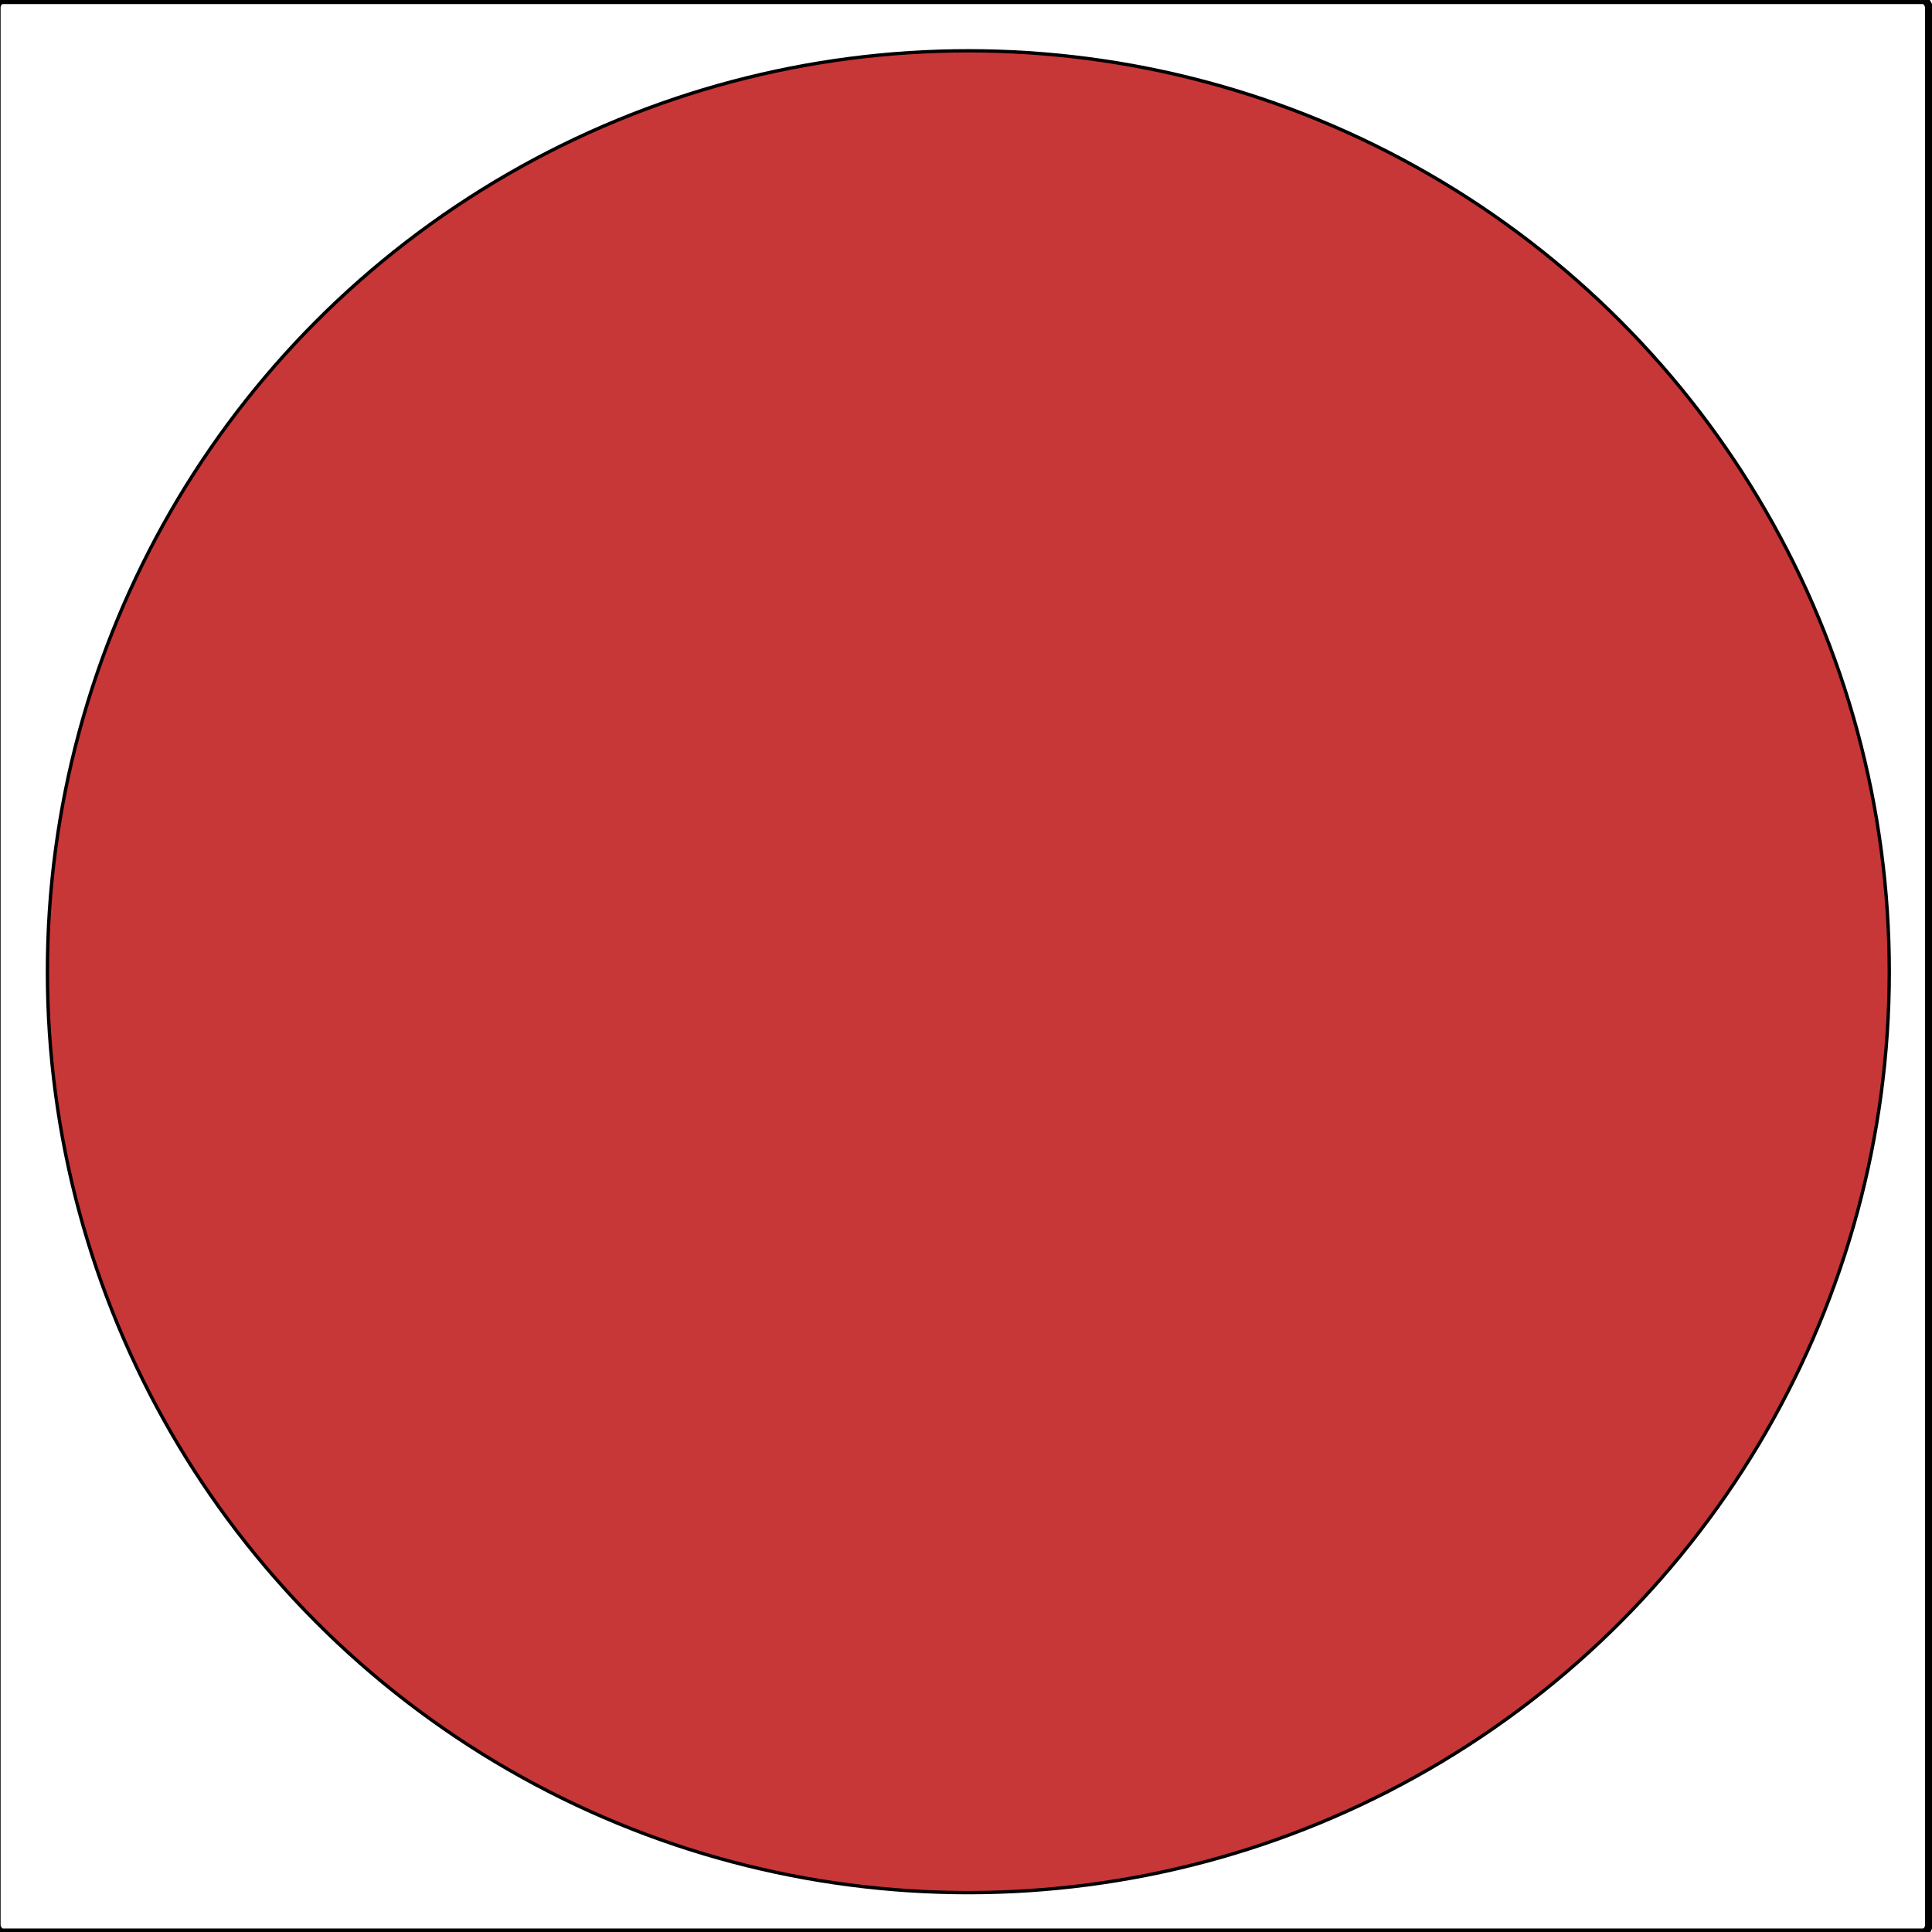 <?xml version="1.0" encoding="UTF-8" standalone="no"?>
<!-- Created with Inkscape (http://www.inkscape.org/) -->

<svg
   xmlns:dc="http://purl.org/dc/elements/1.1/"
   xmlns:cc="http://creativecommons.org/ns#"
   xmlns:rdf="http://www.w3.org/1999/02/22-rdf-syntax-ns#"
   xmlns:svg="http://www.w3.org/2000/svg"
   xmlns="http://www.w3.org/2000/svg"
   xmlns:sodipodi="http://sodipodi.sourceforge.net/DTD/sodipodi-0.dtd"
   xmlns:inkscape="http://www.inkscape.org/namespaces/inkscape"
   width="512"
   height="512"
   viewBox="0 0 512 512"
   version="1.1"
   id="svg8"
   inkscape:version="0.92.2 2405546, 2018-03-11"
   sodipodi:docname="icons.svg">
  <defs
     id="defs2" />
  <sodipodi:namedview
     id="base"
     pagecolor="#ffffff"
     bordercolor="#666666"
     borderopacity="1.0"
     inkscape:pageopacity="0.0"
     inkscape:pageshadow="2"
     inkscape:zoom="0.41797646"
     inkscape:cx="-48.802458"
     inkscape:cy="328.52612"
     inkscape:document-units="px"
     inkscape:current-layer="svg8"
     showgrid="false"
     units="px"
     inkscape:window-width="1364"
     inkscape:window-height="747"
     inkscape:window-x="0"
     inkscape:window-y="19"
     inkscape:window-maximized="1" />
  <g
     inkscape:label="Layer 1"
     inkscape:groupmode="layer"
     id="layer1">
    <rect
       style="opacity:1;fill:none;fill-opacity:1;stroke:#000000;stroke-width:2;stroke-linejoin:miter;stroke-miterlimit:4;stroke-dasharray:none;stroke-opacity:1"
       id="rect816"
       width="512"
       height="512"
       x="-0.843"
       y="0.073"
       rx="1.598"
       ry="1.987" />
    <circle
       style="opacity:1;fill:#c83737;fill-opacity:1;stroke:#000000;stroke-width:0.891;stroke-linejoin:miter;stroke-miterlimit:4;stroke-dasharray:none;stroke-opacity:1"
       id="path815"
       cx="256.622"
       cy="257.513"
       r="244.054" />
  </g>
</svg>
